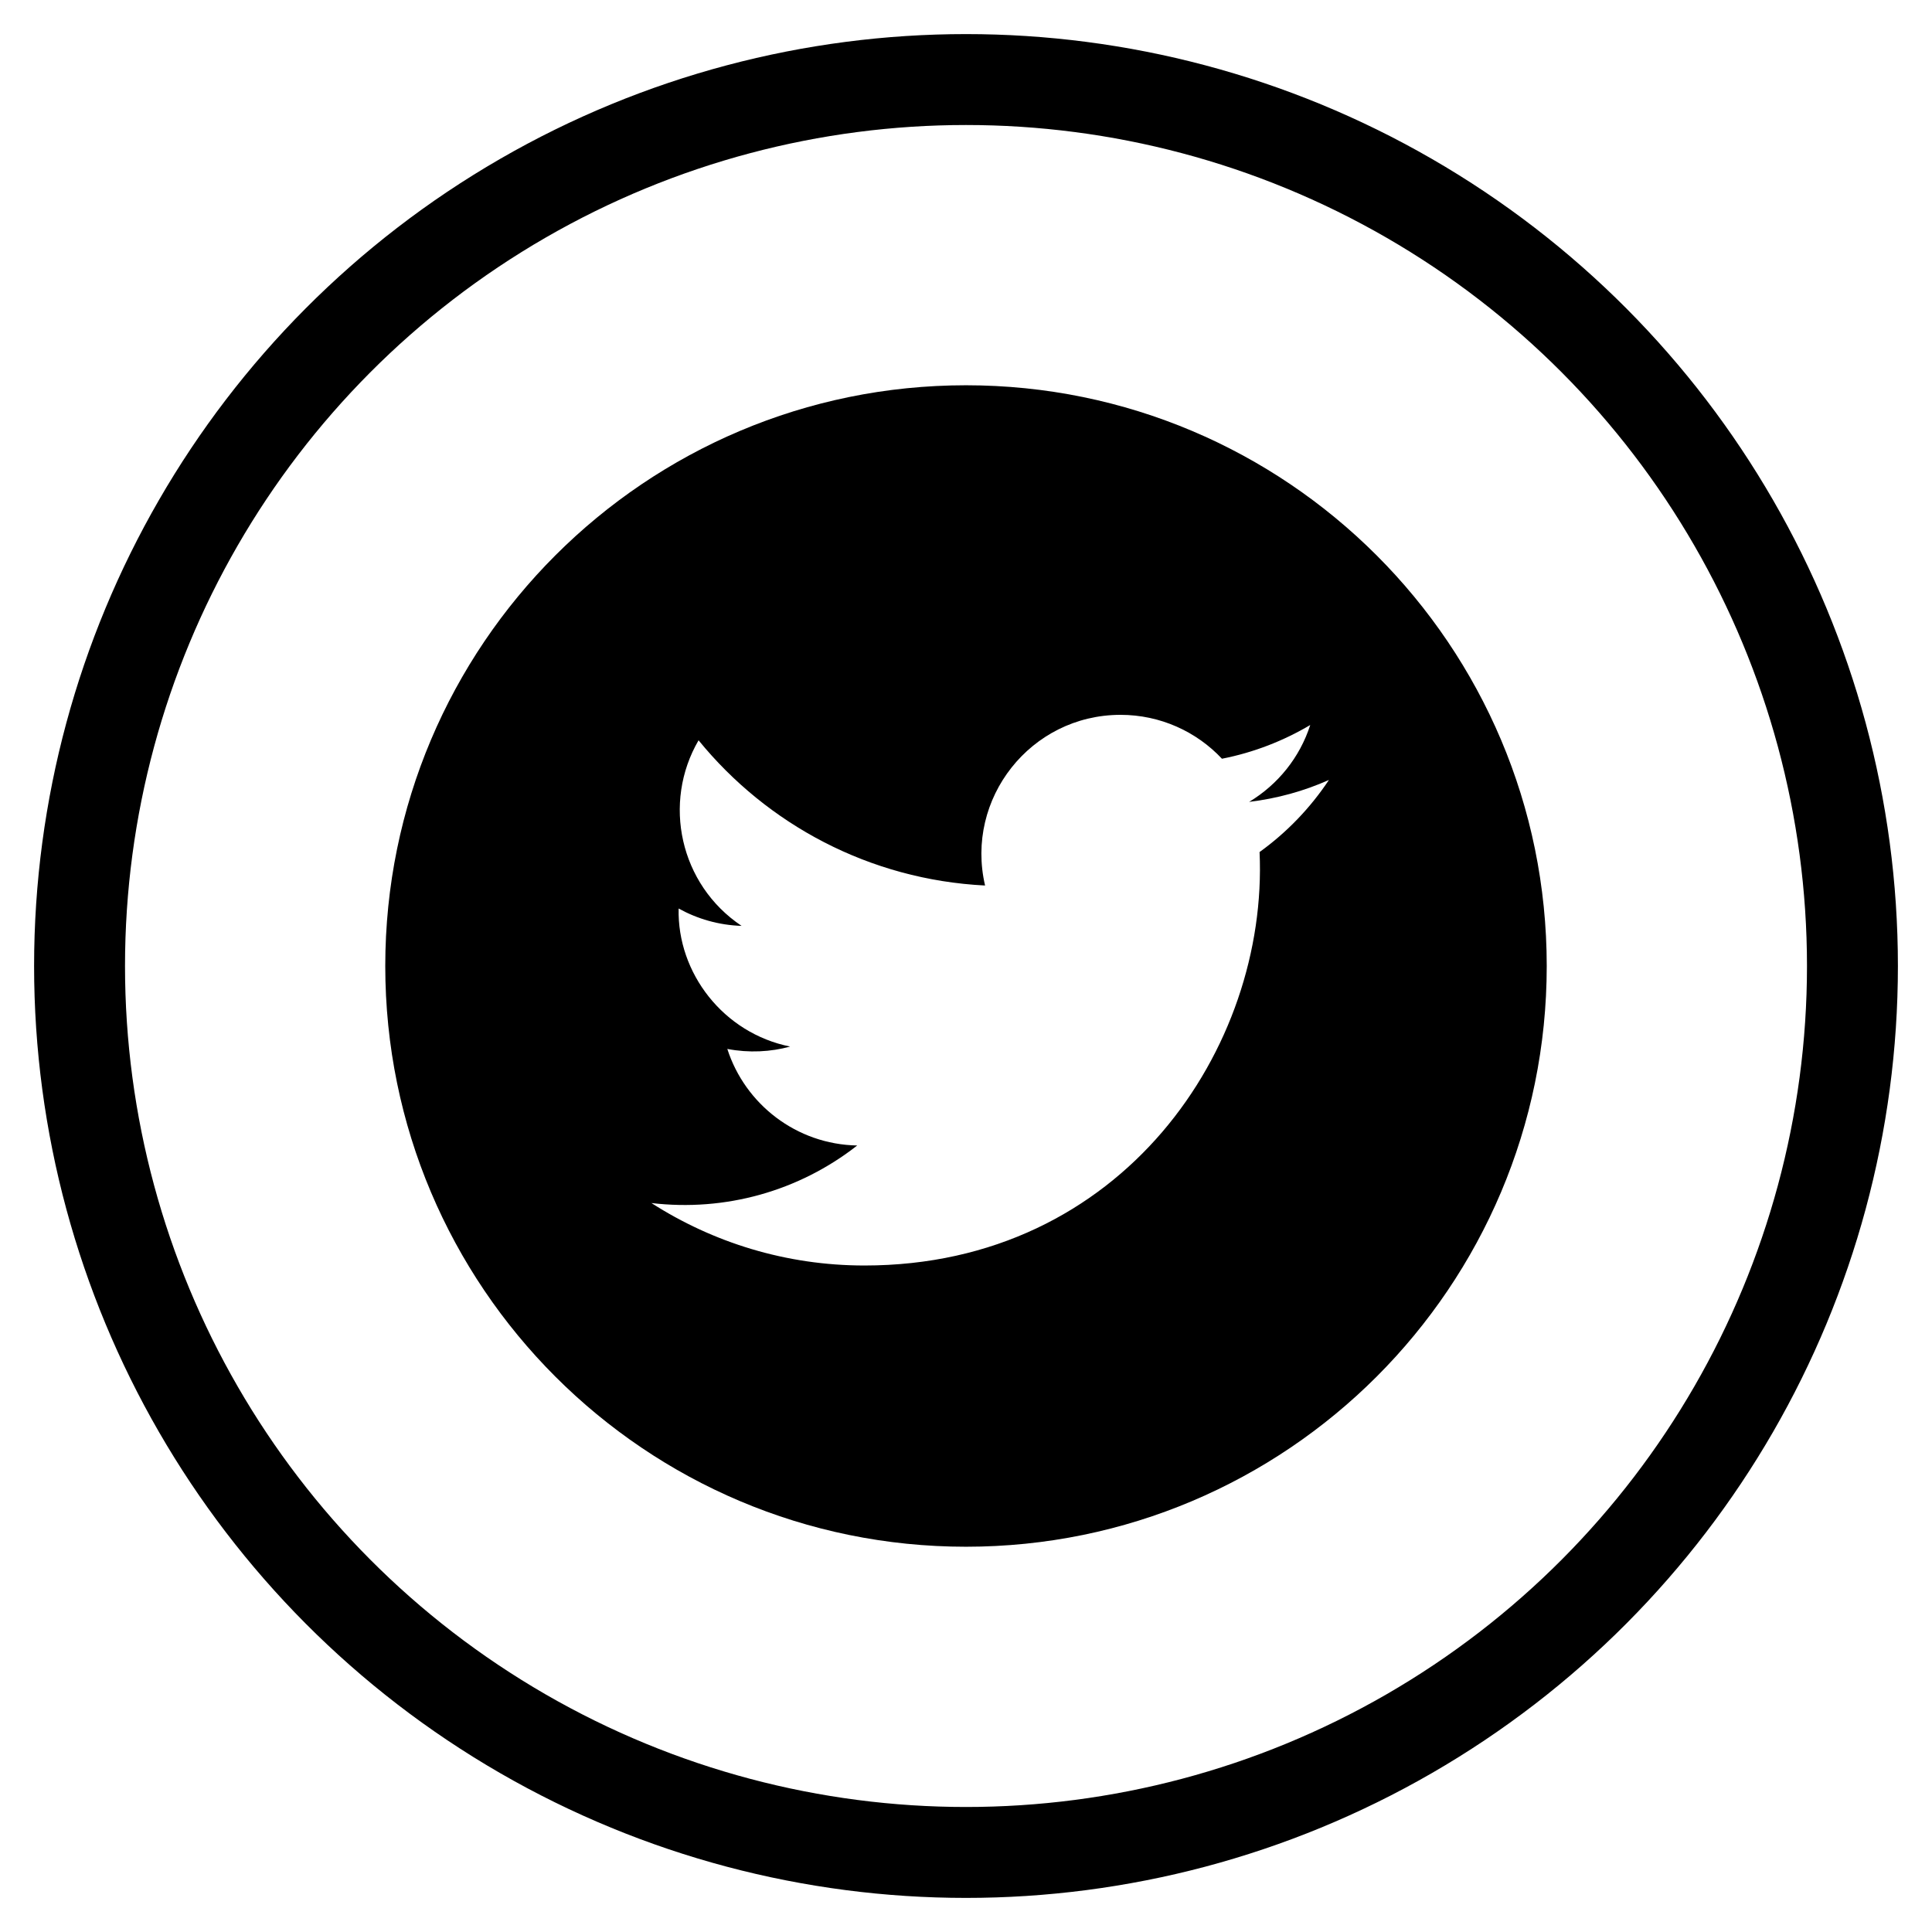 <?xml version="1.0" encoding="UTF-8" standalone="no"?><!-- Generator: Gravit.io --><svg xmlns="http://www.w3.org/2000/svg" xmlns:xlink="http://www.w3.org/1999/xlink" style="isolation:isolate" viewBox="22.563 33 85 85" width="85pt" height="85pt"><g><rect x="22.563" y="33" width="85" height="85" transform="matrix(1,0,0,1,0,0)" fill="none"/><circle vector-effect="non-scaling-stroke" cx="65.063" cy="75.5" r="39" fill="none" stroke-width="4" stroke="rgb(0,0,0)" stroke-linejoin="miter" stroke-linecap="square" stroke-miterlimit="3"/><path d=" M 65.063 49.95 C 50.953 49.95 39.513 61.39 39.513 75.5 C 39.513 89.61 50.953 101.05 65.063 101.05 C 79.173 101.05 90.613 89.61 90.613 75.5 C 90.613 61.39 79.173 49.95 65.063 49.95 Z  M 77.979 70.486 C 78.368 79.088 71.953 88.677 60.596 88.677 C 57.143 88.677 53.93 87.664 51.223 85.929 C 54.468 86.312 57.707 85.409 60.277 83.397 C 57.602 83.348 55.343 81.579 54.562 79.149 C 55.522 79.332 56.468 79.279 57.326 79.045 C 54.385 78.453 52.354 75.804 52.42 72.971 C 53.246 73.428 54.187 73.703 55.19 73.735 C 52.467 71.914 51.696 68.318 53.297 65.57 C 56.312 69.27 60.82 71.704 65.902 71.959 C 65.01 68.135 67.912 64.45 71.861 64.45 C 73.618 64.45 75.209 65.193 76.324 66.381 C 77.717 66.108 79.028 65.597 80.208 64.897 C 79.75 66.325 78.781 67.522 77.519 68.28 C 78.756 68.131 79.935 67.803 81.03 67.315 C 80.212 68.546 79.177 69.623 77.979 70.486 Z " fill="rgb(0,0,0)"/></g></svg>